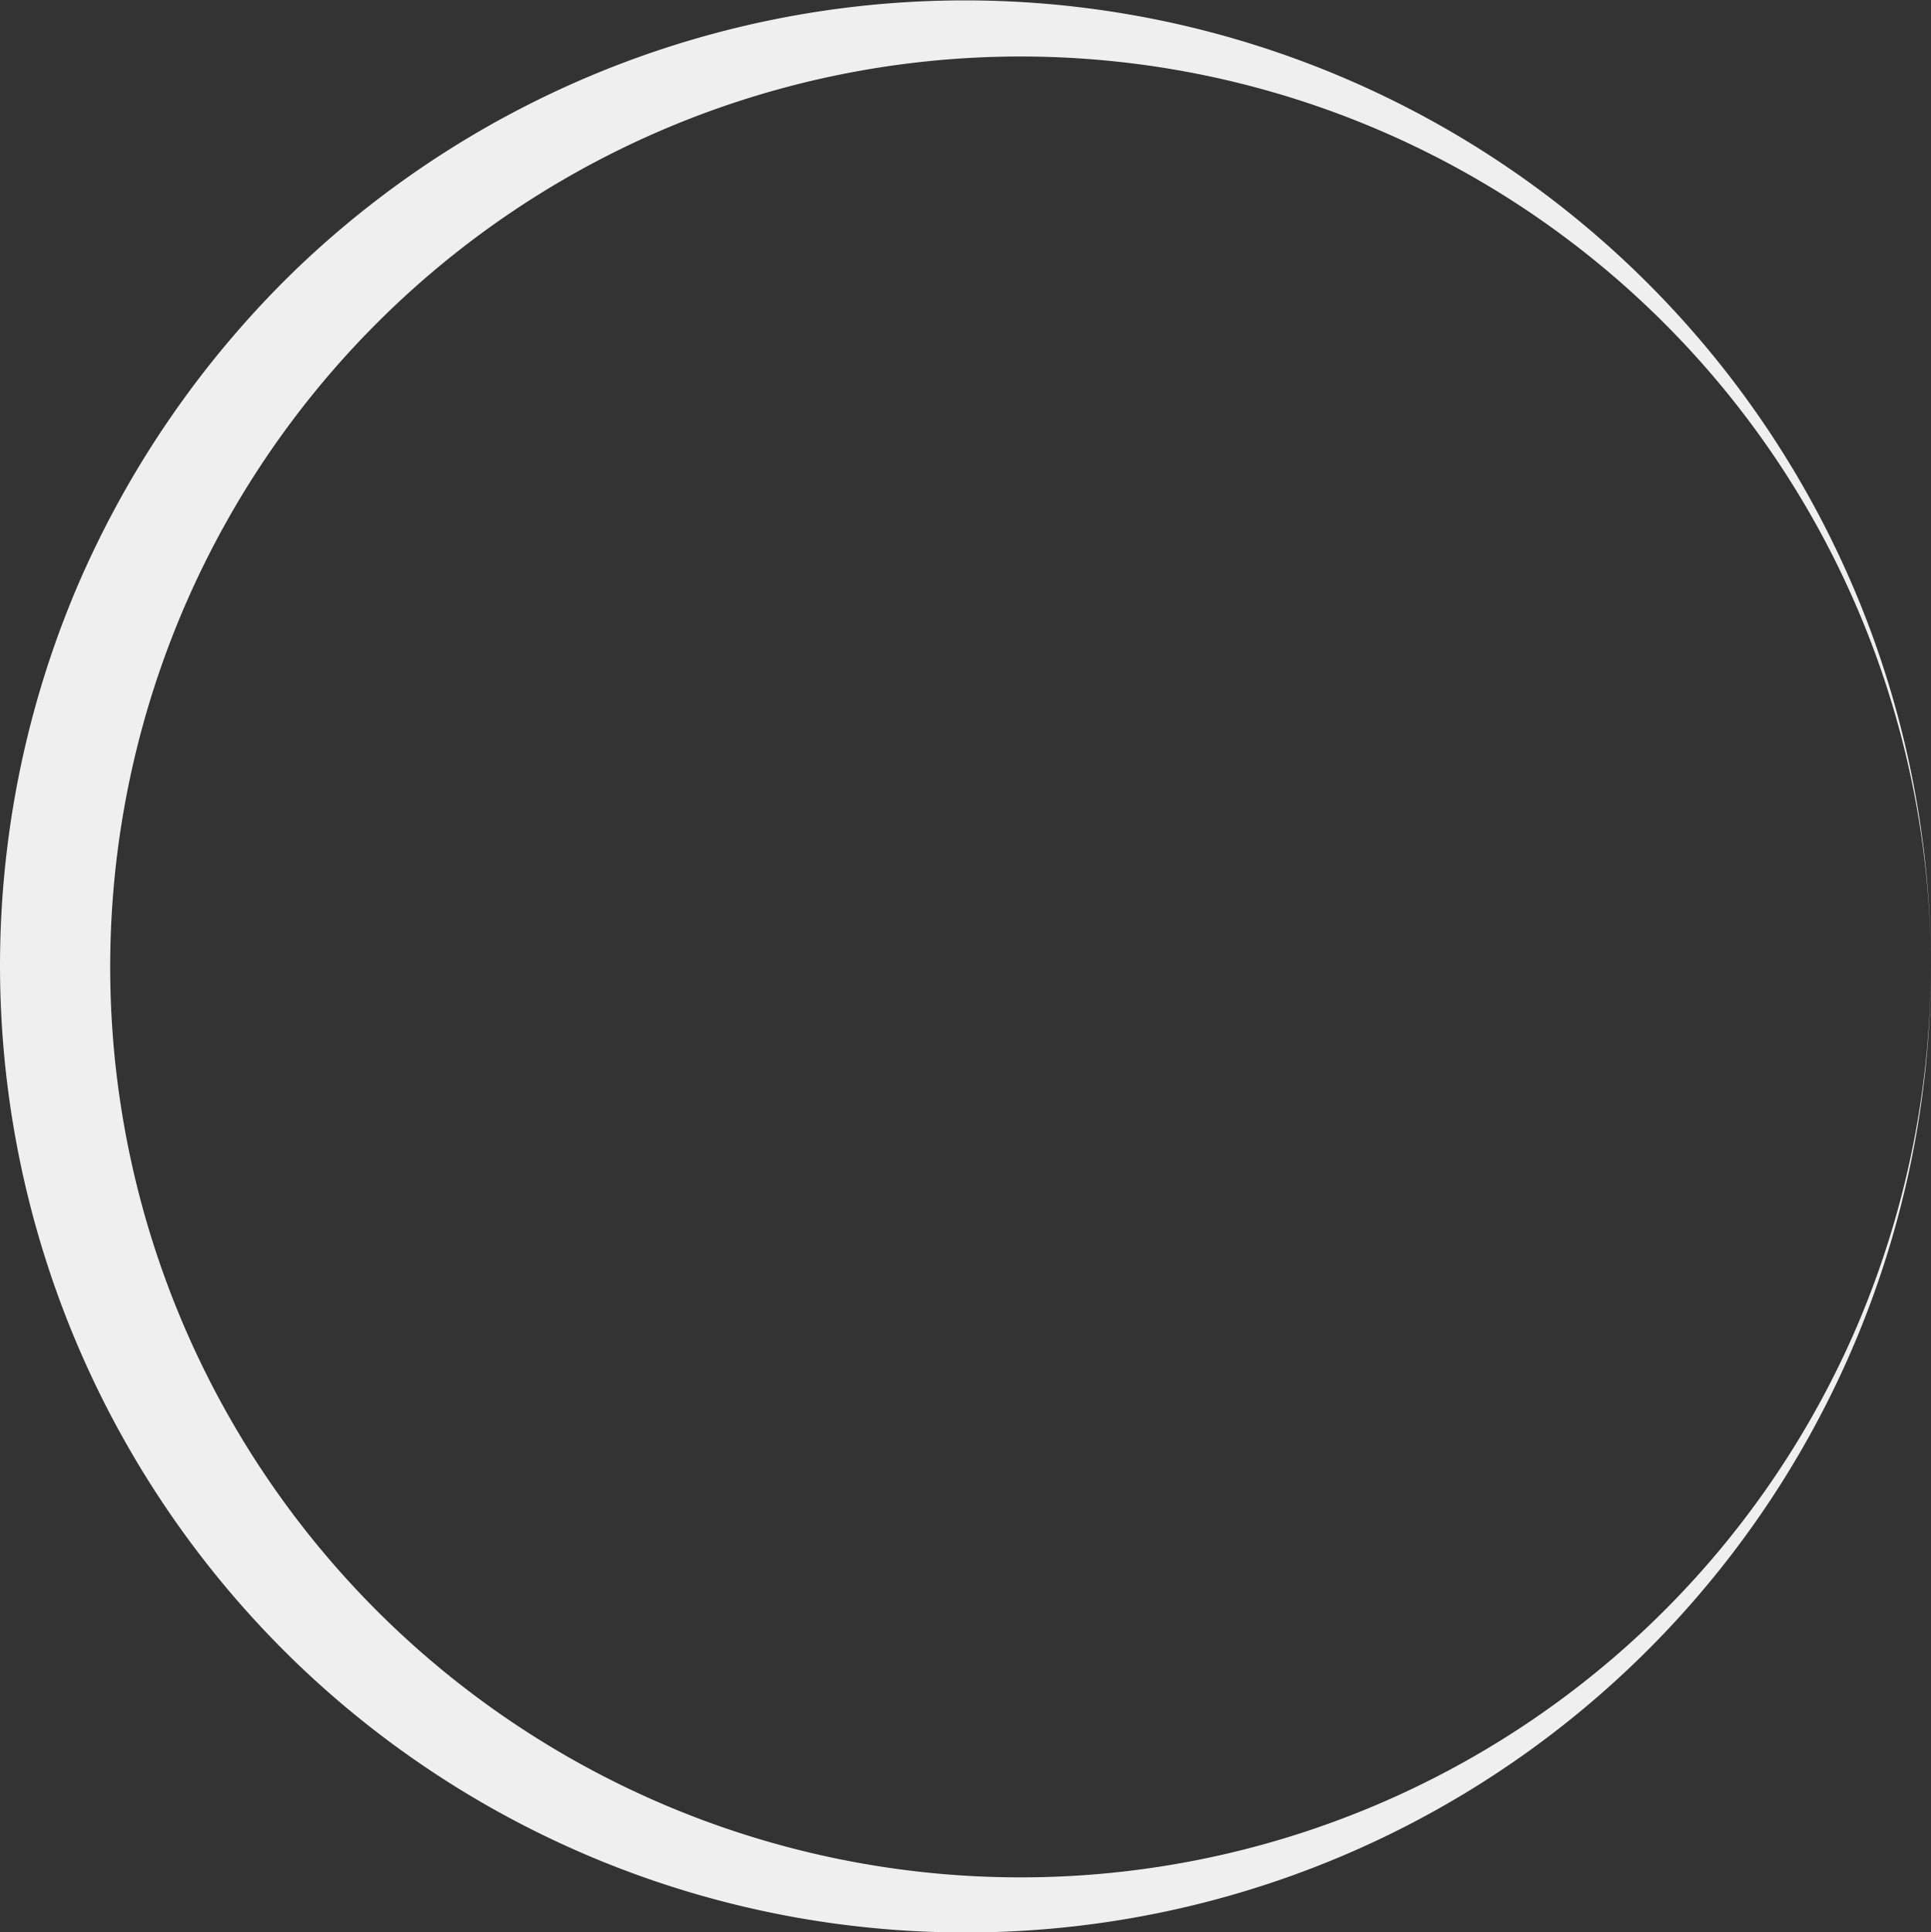 <svg xmlns="http://www.w3.org/2000/svg" viewBox="0 0 126.51 126.56"><rect x="0" y="0" width="126.51" height="126.56" fill="#333333" stroke="none"/><defs><style>.cls-1{fill:#efefef;}</style></defs><title>strokeAsset 1</title><g id="Layer_2" data-name="Layer 2"><g id="Layer_2-2" data-name="Layer 2"><path class="cls-1" d="M126.5,63.29A63.24,63.24,0,0,1,19.42,108.93,63.43,63.43,0,0,1,5.06,38.43a64,64,0,0,1,14.35-20.8A63.29,63.29,0,0,1,126.5,63.29Zm0,0a59.64,59.64,0,1,0-4.79,23.47A60.13,60.13,0,0,0,126.5,63.29Z"/></g></g></svg>